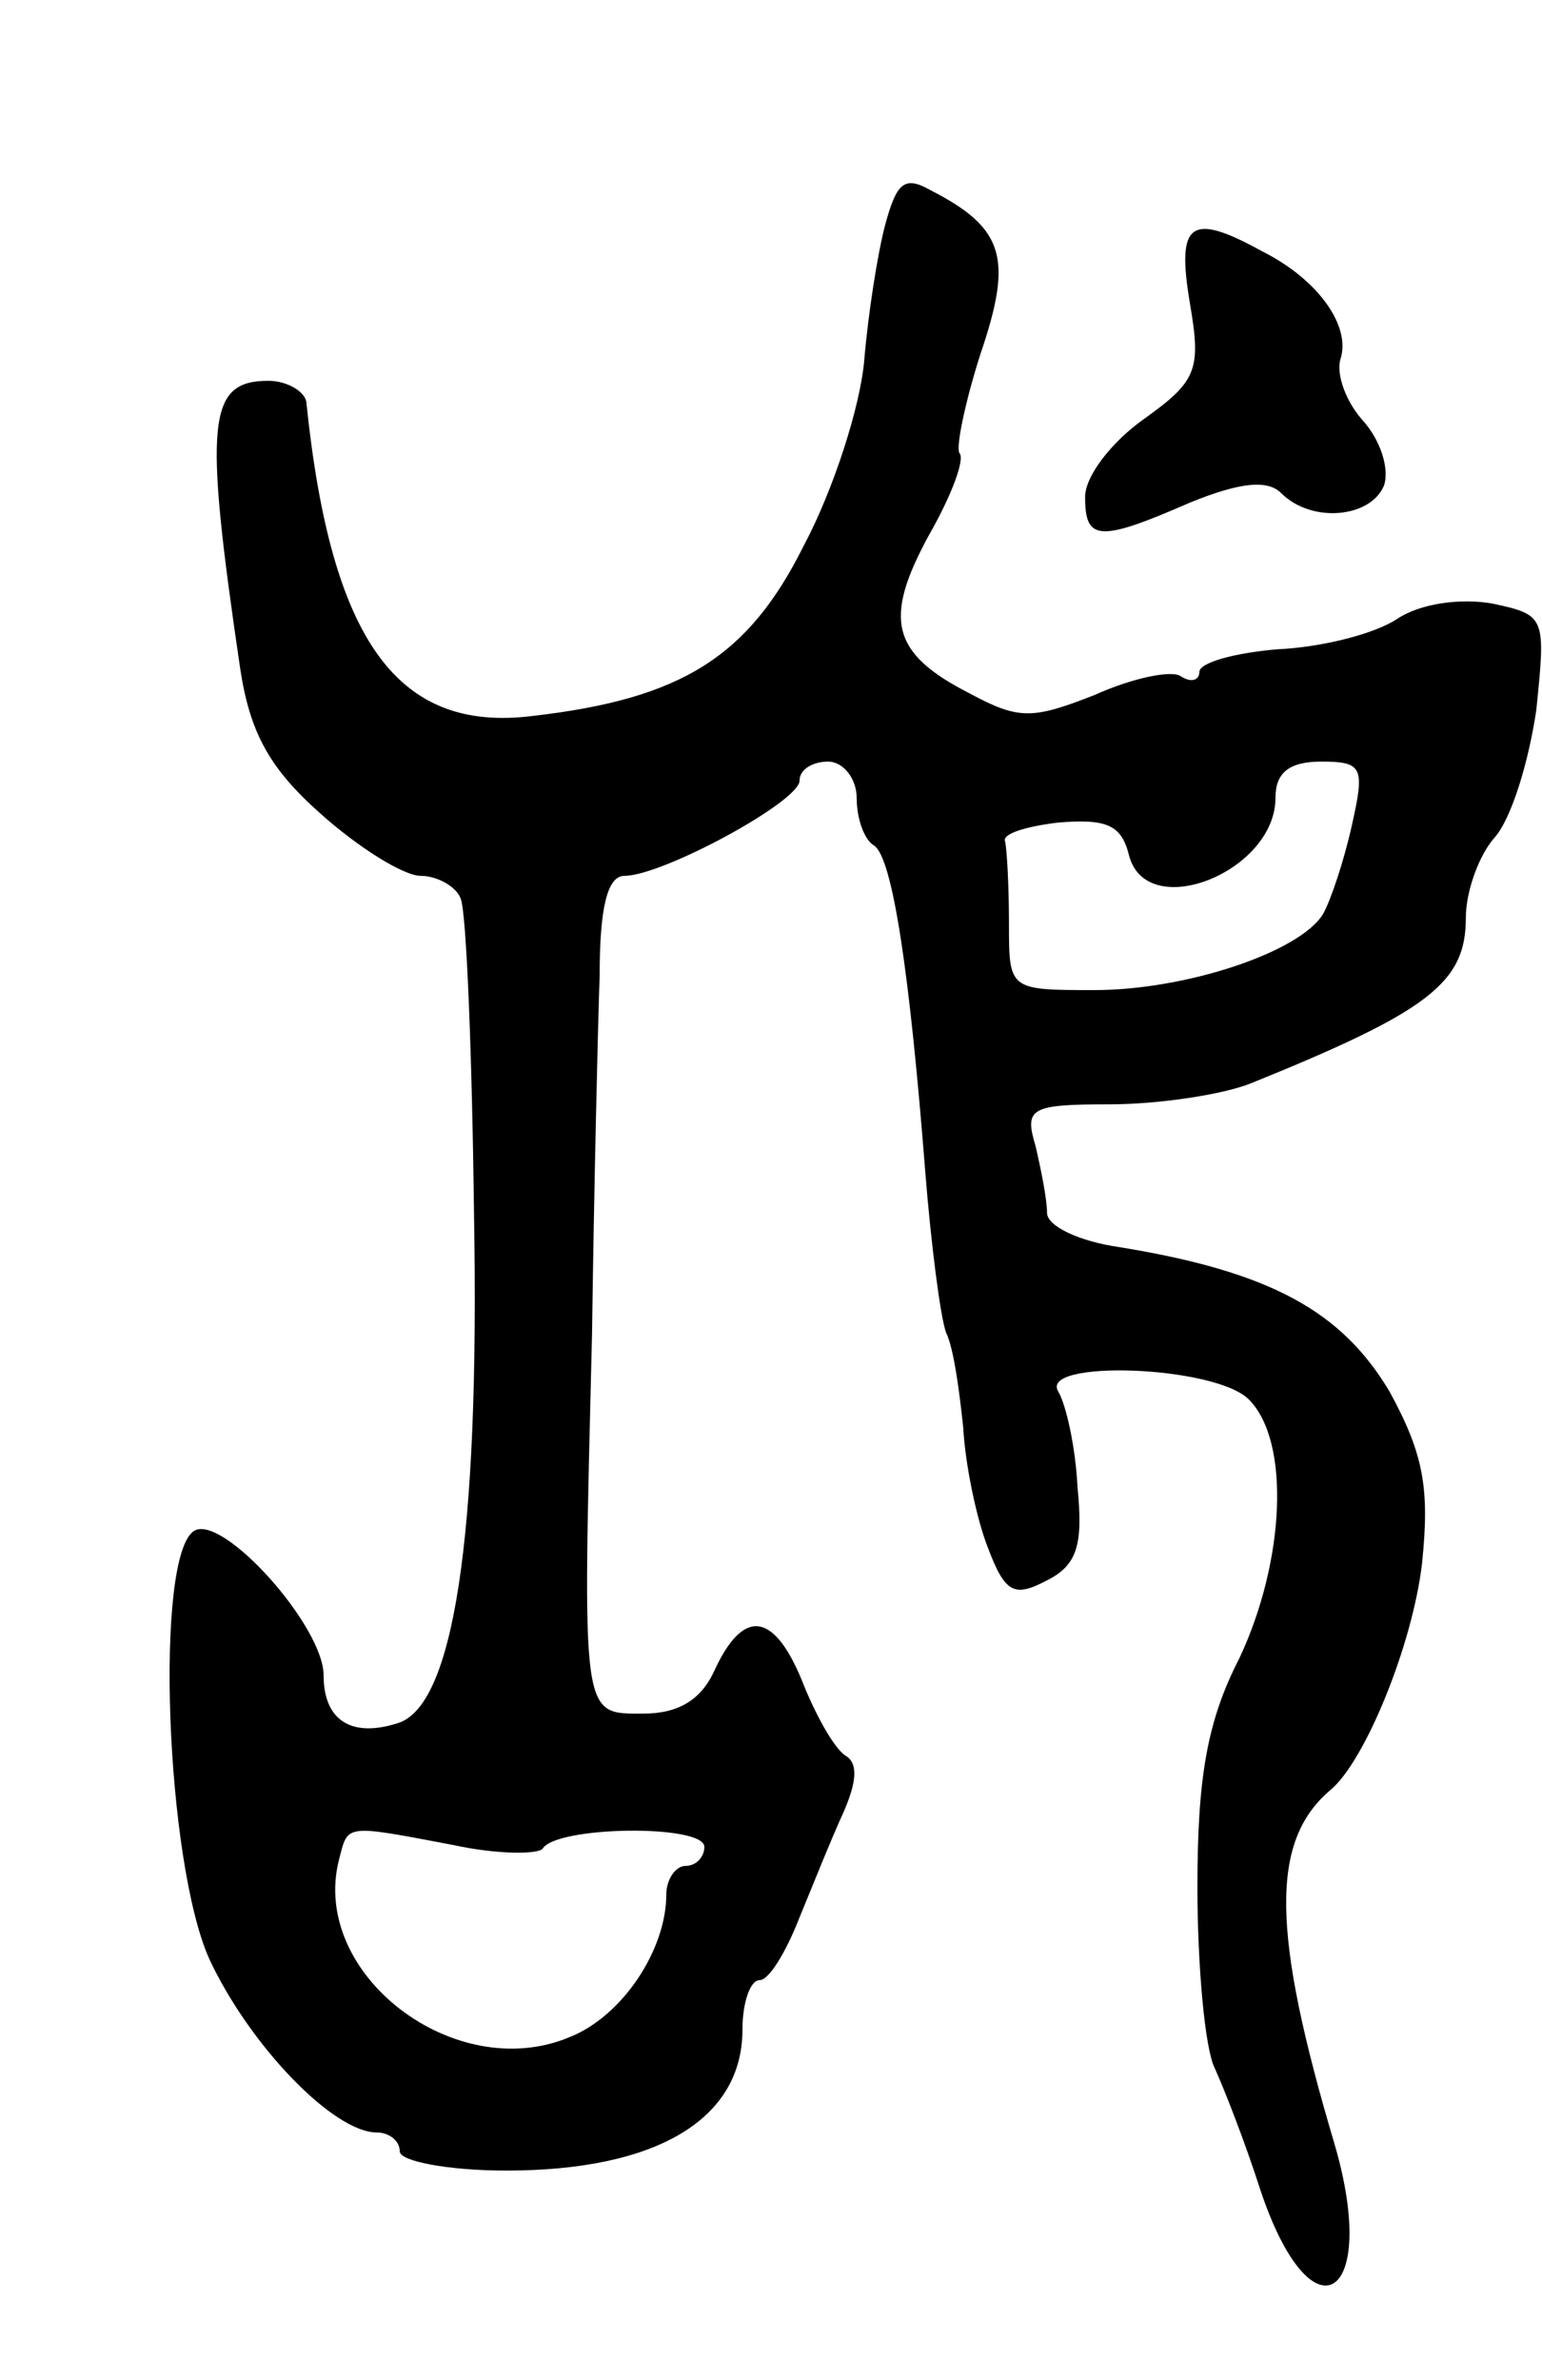 <svg version="1.0" xmlns="http://www.w3.org/2000/svg"
 width="81pt" height="125pt" viewBox="0 0 81 125"
 preserveAspectRatio="xMidYMid meet">
<g transform="translate(0,125) scale(0.1,-0.1)"
fill="#000000" stroke="none">
<path d="M465 1132 c-4 -15 -9 -47 -11 -71 -2 -24 -16 -68 -32 -98 -29 -58
-64 -80 -142 -89 -71 -9 -106 39 -119 164 0 6 -10 12 -20 12 -32 0 -34 -21
-15 -150 5 -34 15 -53 42 -77 20 -18 44 -33 53 -33 9 0 19 -6 21 -12 3 -7 6
-82 7 -166 3 -171 -11 -258 -40 -267 -25 -8 -39 2 -39 25 0 26 -53 85 -68 76
-21 -13 -15 -174 8 -225 21 -45 65 -91 88 -91 6 0 12 -4 12 -10 0 -5 25 -10
56 -10 79 0 124 27 124 74 0 14 4 26 9 26 5 0 14 15 21 33 7 17 17 42 23 55 7
16 8 26 1 30 -6 4 -16 22 -23 40 -15 36 -31 37 -46 4 -7 -15 -19 -22 -37 -22
-33 0 -32 -4 -27 200 1 74 3 159 4 188 0 35 4 52 13 52 20 0 92 39 92 50 0 6
7 10 15 10 8 0 15 -9 15 -19 0 -11 4 -22 9 -25 10 -6 19 -69 27 -171 3 -38 8
-77 11 -85 4 -8 7 -31 9 -50 1 -19 7 -48 13 -63 9 -24 14 -26 31 -17 16 8 19
19 16 49 -1 21 -6 43 -10 50 -11 17 82 14 100 -4 22 -22 19 -85 -5 -136 -17
-33 -22 -63 -22 -120 0 -42 4 -85 9 -95 5 -11 16 -39 24 -64 27 -81 63 -58 39
24 -33 111 -34 159 -2 186 18 15 43 76 48 119 4 39 1 57 -17 90 -25 42 -62 63
-142 76 -21 3 -38 11 -38 18 0 7 -3 22 -6 35 -6 20 -3 22 39 22 25 0 59 5 74
11 94 38 113 53 113 87 0 14 7 33 15 42 9 10 18 40 22 67 5 49 5 50 -23 56
-17 3 -38 0 -50 -8 -12 -8 -40 -15 -63 -16 -23 -2 -41 -7 -41 -12 0 -4 -4 -6
-10 -2 -5 3 -25 -1 -45 -10 -33 -13 -40 -13 -66 1 -41 21 -45 39 -21 83 12 21
19 40 16 43 -2 3 3 27 11 52 17 50 13 66 -26 86 -14 8 -18 4 -24 -18z m245
-316 c-4 -18 -11 -39 -15 -46 -12 -20 -72 -40 -120 -40 -45 0 -45 0 -45 35 0
19 -1 38 -2 43 -2 4 11 8 28 10 25 2 33 -1 37 -17 9 -36 77 -9 77 30 0 13 7
19 24 19 22 0 23 -3 16 -34z m-472 -535 c23 -5 44 -5 47 -2 7 12 85 13 85 1 0
-5 -4 -10 -10 -10 -5 0 -10 -7 -10 -15 0 -29 -23 -64 -51 -75 -60 -25 -136 33
-121 93 5 19 2 19 60 8z"/>
<path d="M625 1091 c6 -35 4 -41 -24 -61 -17 -12 -31 -30 -31 -41 0 -23 7 -24
55 -3 27 11 41 12 48 5 16 -16 47 -13 54 4 3 9 -2 24 -11 34 -9 10 -14 24 -12
32 6 17 -11 42 -41 57 -38 21 -45 15 -38 -27z"/>
</g>
</svg>
